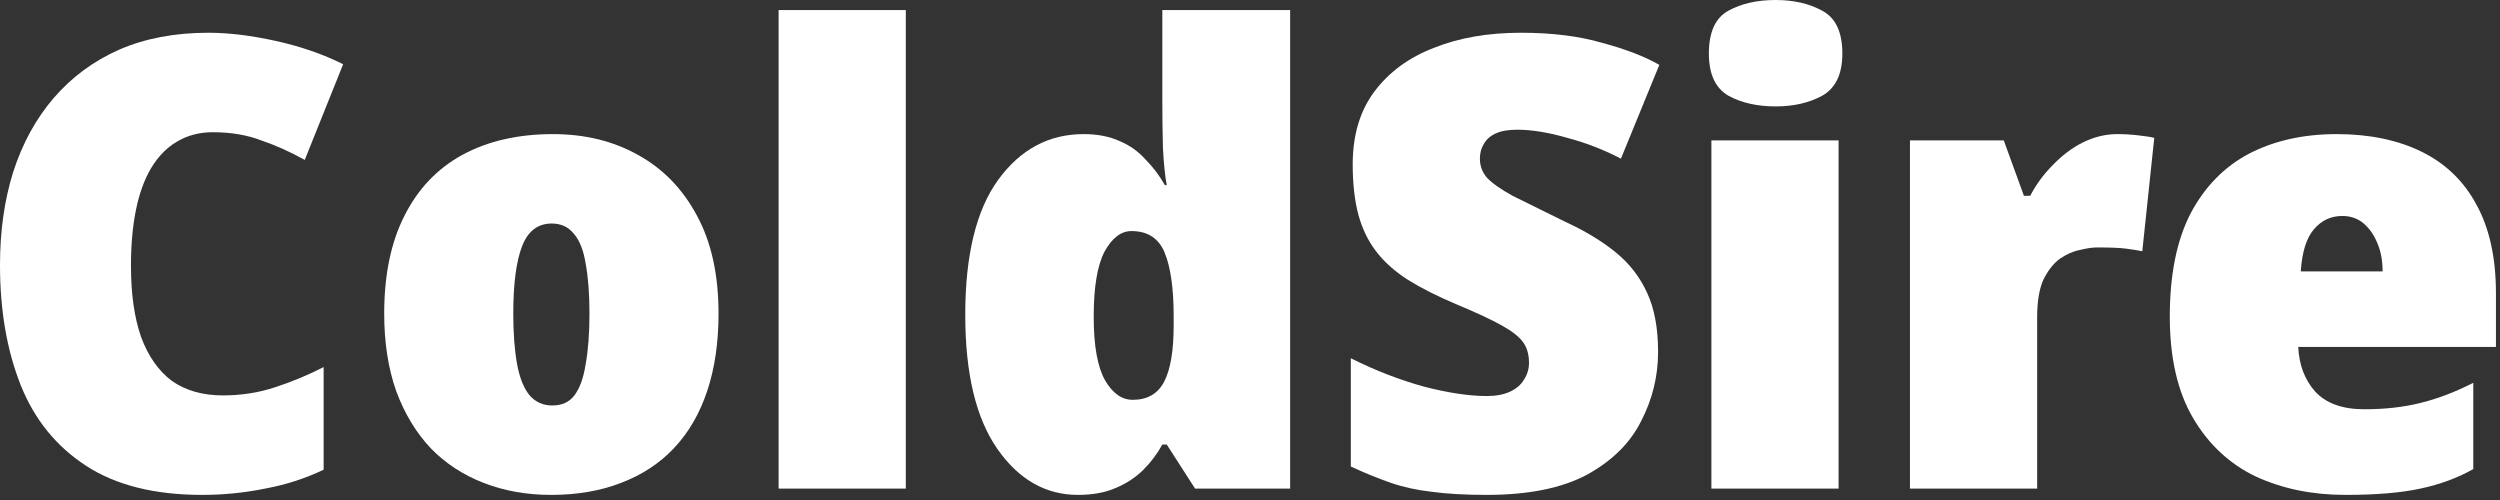 <svg xmlns="http://www.w3.org/2000/svg" width="135" height="27" viewBox="0 0 135 27" fill="none">
<rect x="0" y="0" width="135" height="27" fill="#333333" stroke="none"/>
<path d="M11.492 7.14C10.767 7.14 10.121 7.31 9.554 7.65C9.01 7.967 8.545 8.443 8.16 9.078C7.797 9.69 7.525 10.438 7.344 11.322C7.163 12.206 7.072 13.215 7.072 14.348C7.072 15.867 7.253 17.147 7.616 18.19C8.001 19.233 8.557 20.026 9.282 20.57C10.03 21.091 10.948 21.352 12.036 21.352C13.033 21.352 13.974 21.205 14.858 20.91C15.765 20.615 16.637 20.253 17.476 19.822V25.364C16.479 25.84 15.425 26.18 14.314 26.384C13.203 26.611 12.07 26.724 10.914 26.724C8.353 26.724 6.267 26.203 4.658 25.16C3.049 24.117 1.87 22.667 1.122 20.808C0.374 18.927 0 16.762 0 14.314C0 12.478 0.238 10.801 0.714 9.282C1.213 7.741 1.938 6.415 2.89 5.304C3.865 4.171 5.043 3.298 6.426 2.686C7.831 2.074 9.441 1.768 11.254 1.768C12.342 1.768 13.555 1.915 14.892 2.21C16.229 2.505 17.442 2.924 18.53 3.468L16.456 8.636C15.685 8.205 14.903 7.854 14.11 7.582C13.339 7.287 12.467 7.14 11.492 7.14Z" fill="#fff"/>
<path d="M38.801 16.932C38.801 18.496 38.597 19.89 38.189 21.114C37.781 22.338 37.181 23.369 36.387 24.208C35.617 25.024 34.664 25.647 33.531 26.078C32.42 26.509 31.163 26.724 29.757 26.724C28.442 26.724 27.23 26.509 26.119 26.078C25.009 25.647 24.056 25.024 23.263 24.208C22.47 23.369 21.846 22.338 21.393 21.114C20.962 19.89 20.747 18.496 20.747 16.932C20.747 14.847 21.11 13.09 21.835 11.662C22.561 10.211 23.603 9.112 24.963 8.364C26.346 7.616 27.978 7.242 29.859 7.242C31.582 7.242 33.112 7.616 34.449 8.364C35.809 9.112 36.874 10.211 37.645 11.662C38.416 13.09 38.801 14.847 38.801 16.932ZM27.717 16.932C27.717 17.997 27.785 18.904 27.921 19.652C28.057 20.4 28.284 20.967 28.601 21.352C28.919 21.715 29.326 21.896 29.825 21.896C30.346 21.896 30.743 21.715 31.015 21.352C31.31 20.967 31.514 20.4 31.627 19.652C31.763 18.904 31.831 17.997 31.831 16.932C31.831 15.867 31.763 14.971 31.627 14.246C31.514 13.521 31.299 12.977 30.981 12.614C30.686 12.251 30.29 12.07 29.791 12.07C29.043 12.07 28.511 12.478 28.193 13.294C27.876 14.11 27.717 15.323 27.717 16.932Z" fill="#fff"/>
<path d="M48.913 26.384H42.045V0.544H48.913V26.384Z" fill="#fff"/>
<path d="M58.21 26.724C56.465 26.724 55.014 25.897 53.858 24.242C52.702 22.587 52.124 20.173 52.124 17C52.124 13.781 52.714 11.356 53.892 9.724C55.093 8.069 56.635 7.242 58.516 7.242C59.264 7.242 59.91 7.367 60.454 7.616C60.998 7.843 61.463 8.171 61.848 8.602C62.256 9.01 62.608 9.475 62.902 9.996H63.004C62.913 9.52 62.846 8.863 62.8 8.024C62.778 7.185 62.766 6.369 62.766 5.576V0.544H69.668V26.384H64.534L63.004 24.004H62.766C62.494 24.503 62.154 24.956 61.746 25.364C61.338 25.772 60.84 26.101 60.25 26.35C59.684 26.599 59.004 26.724 58.21 26.724ZM61.168 21.59C61.962 21.59 62.528 21.261 62.868 20.604C63.208 19.947 63.378 18.938 63.378 17.578V17.068C63.378 15.595 63.219 14.461 62.902 13.668C62.585 12.875 61.984 12.478 61.1 12.478C60.533 12.478 60.046 12.852 59.638 13.6C59.253 14.348 59.06 15.515 59.06 17.102C59.06 18.666 59.264 19.811 59.672 20.536C60.08 21.239 60.579 21.59 61.168 21.59Z" fill="#fff"/>
<path d="M89.536 19.006C89.536 20.321 89.23 21.567 88.618 22.746C88.029 23.925 87.054 24.888 85.694 25.636C84.334 26.361 82.532 26.724 80.288 26.724C79.109 26.724 78.112 26.667 77.296 26.554C76.503 26.463 75.777 26.305 75.12 26.078C74.463 25.851 73.737 25.557 72.944 25.194V19.346C74.259 20.003 75.573 20.513 76.888 20.876C78.203 21.216 79.336 21.386 80.288 21.386C80.787 21.386 81.206 21.307 81.546 21.148C81.886 20.989 82.135 20.774 82.294 20.502C82.475 20.23 82.566 19.924 82.566 19.584C82.566 19.153 82.464 18.791 82.26 18.496C82.056 18.201 81.671 17.895 81.104 17.578C80.537 17.261 79.71 16.875 78.622 16.422C77.602 15.991 76.729 15.549 76.004 15.096C75.301 14.643 74.735 14.133 74.304 13.566C73.873 12.999 73.556 12.342 73.352 11.594C73.148 10.823 73.046 9.917 73.046 8.874C73.046 7.31 73.431 6.007 74.202 4.964C74.995 3.899 76.072 3.105 77.432 2.584C78.792 2.04 80.356 1.768 82.124 1.768C83.801 1.768 85.263 1.949 86.51 2.312C87.779 2.652 88.811 3.049 89.604 3.502L87.53 8.568C86.623 8.092 85.66 7.718 84.64 7.446C83.62 7.151 82.713 7.004 81.92 7.004C81.444 7.004 81.059 7.072 80.764 7.208C80.469 7.344 80.254 7.537 80.118 7.786C79.982 8.013 79.914 8.273 79.914 8.568C79.914 8.953 80.039 9.293 80.288 9.588C80.56 9.883 81.025 10.211 81.682 10.574C82.362 10.914 83.303 11.379 84.504 11.968C85.592 12.467 86.51 13.022 87.258 13.634C88.006 14.246 88.573 14.983 88.958 15.844C89.343 16.683 89.536 17.737 89.536 19.006Z" fill="#fff"/>
<path d="M99.283 7.582V26.384H92.415V7.582H99.283ZM95.883 0C96.857 0 97.696 0.193 98.399 0.578C99.124 0.963 99.487 1.734 99.487 2.89C99.487 4.001 99.124 4.76 98.399 5.168C97.696 5.553 96.857 5.746 95.883 5.746C94.885 5.746 94.035 5.553 93.333 5.168C92.63 4.76 92.279 4.001 92.279 2.89C92.279 1.734 92.63 0.963 93.333 0.578C94.035 0.193 94.885 0 95.883 0Z" fill="#fff"/>
<path d="M114.324 7.242C114.71 7.242 115.095 7.265 115.48 7.31C115.888 7.355 116.172 7.401 116.33 7.446L115.684 13.566C115.458 13.521 115.174 13.475 114.834 13.43C114.517 13.385 113.984 13.362 113.236 13.362C112.987 13.362 112.681 13.407 112.318 13.498C111.956 13.566 111.593 13.725 111.23 13.974C110.89 14.223 110.596 14.597 110.346 15.096C110.12 15.595 110.006 16.275 110.006 17.136V26.384H103.138V7.582H108.204L109.292 10.574H109.632C109.95 9.962 110.358 9.407 110.856 8.908C111.355 8.387 111.899 7.979 112.488 7.684C113.1 7.389 113.712 7.242 114.324 7.242Z" fill="#fff"/>
<path d="M126.179 7.242C127.947 7.242 129.477 7.559 130.769 8.194C132.061 8.829 133.047 9.781 133.727 11.05C134.43 12.319 134.781 13.917 134.781 15.844V18.734H124.105C124.15 19.709 124.456 20.513 125.023 21.148C125.612 21.783 126.496 22.1 127.675 22.1C128.786 22.1 129.794 21.987 130.701 21.76C131.63 21.533 132.582 21.171 133.557 20.672V25.33C132.718 25.806 131.766 26.157 130.701 26.384C129.658 26.611 128.31 26.724 126.655 26.724C124.864 26.724 123.255 26.395 121.827 25.738C120.399 25.058 119.266 24.004 118.427 22.576C117.588 21.148 117.169 19.323 117.169 17.102C117.169 14.835 117.543 12.977 118.291 11.526C119.062 10.075 120.116 8.999 121.453 8.296C122.813 7.593 124.388 7.242 126.179 7.242ZM126.485 11.662C125.873 11.662 125.363 11.9 124.955 12.376C124.547 12.852 124.309 13.611 124.241 14.654H128.661C128.661 14.087 128.57 13.589 128.389 13.158C128.208 12.705 127.958 12.342 127.641 12.07C127.324 11.798 126.938 11.662 126.485 11.662Z" fill="#fff"/>
</svg>